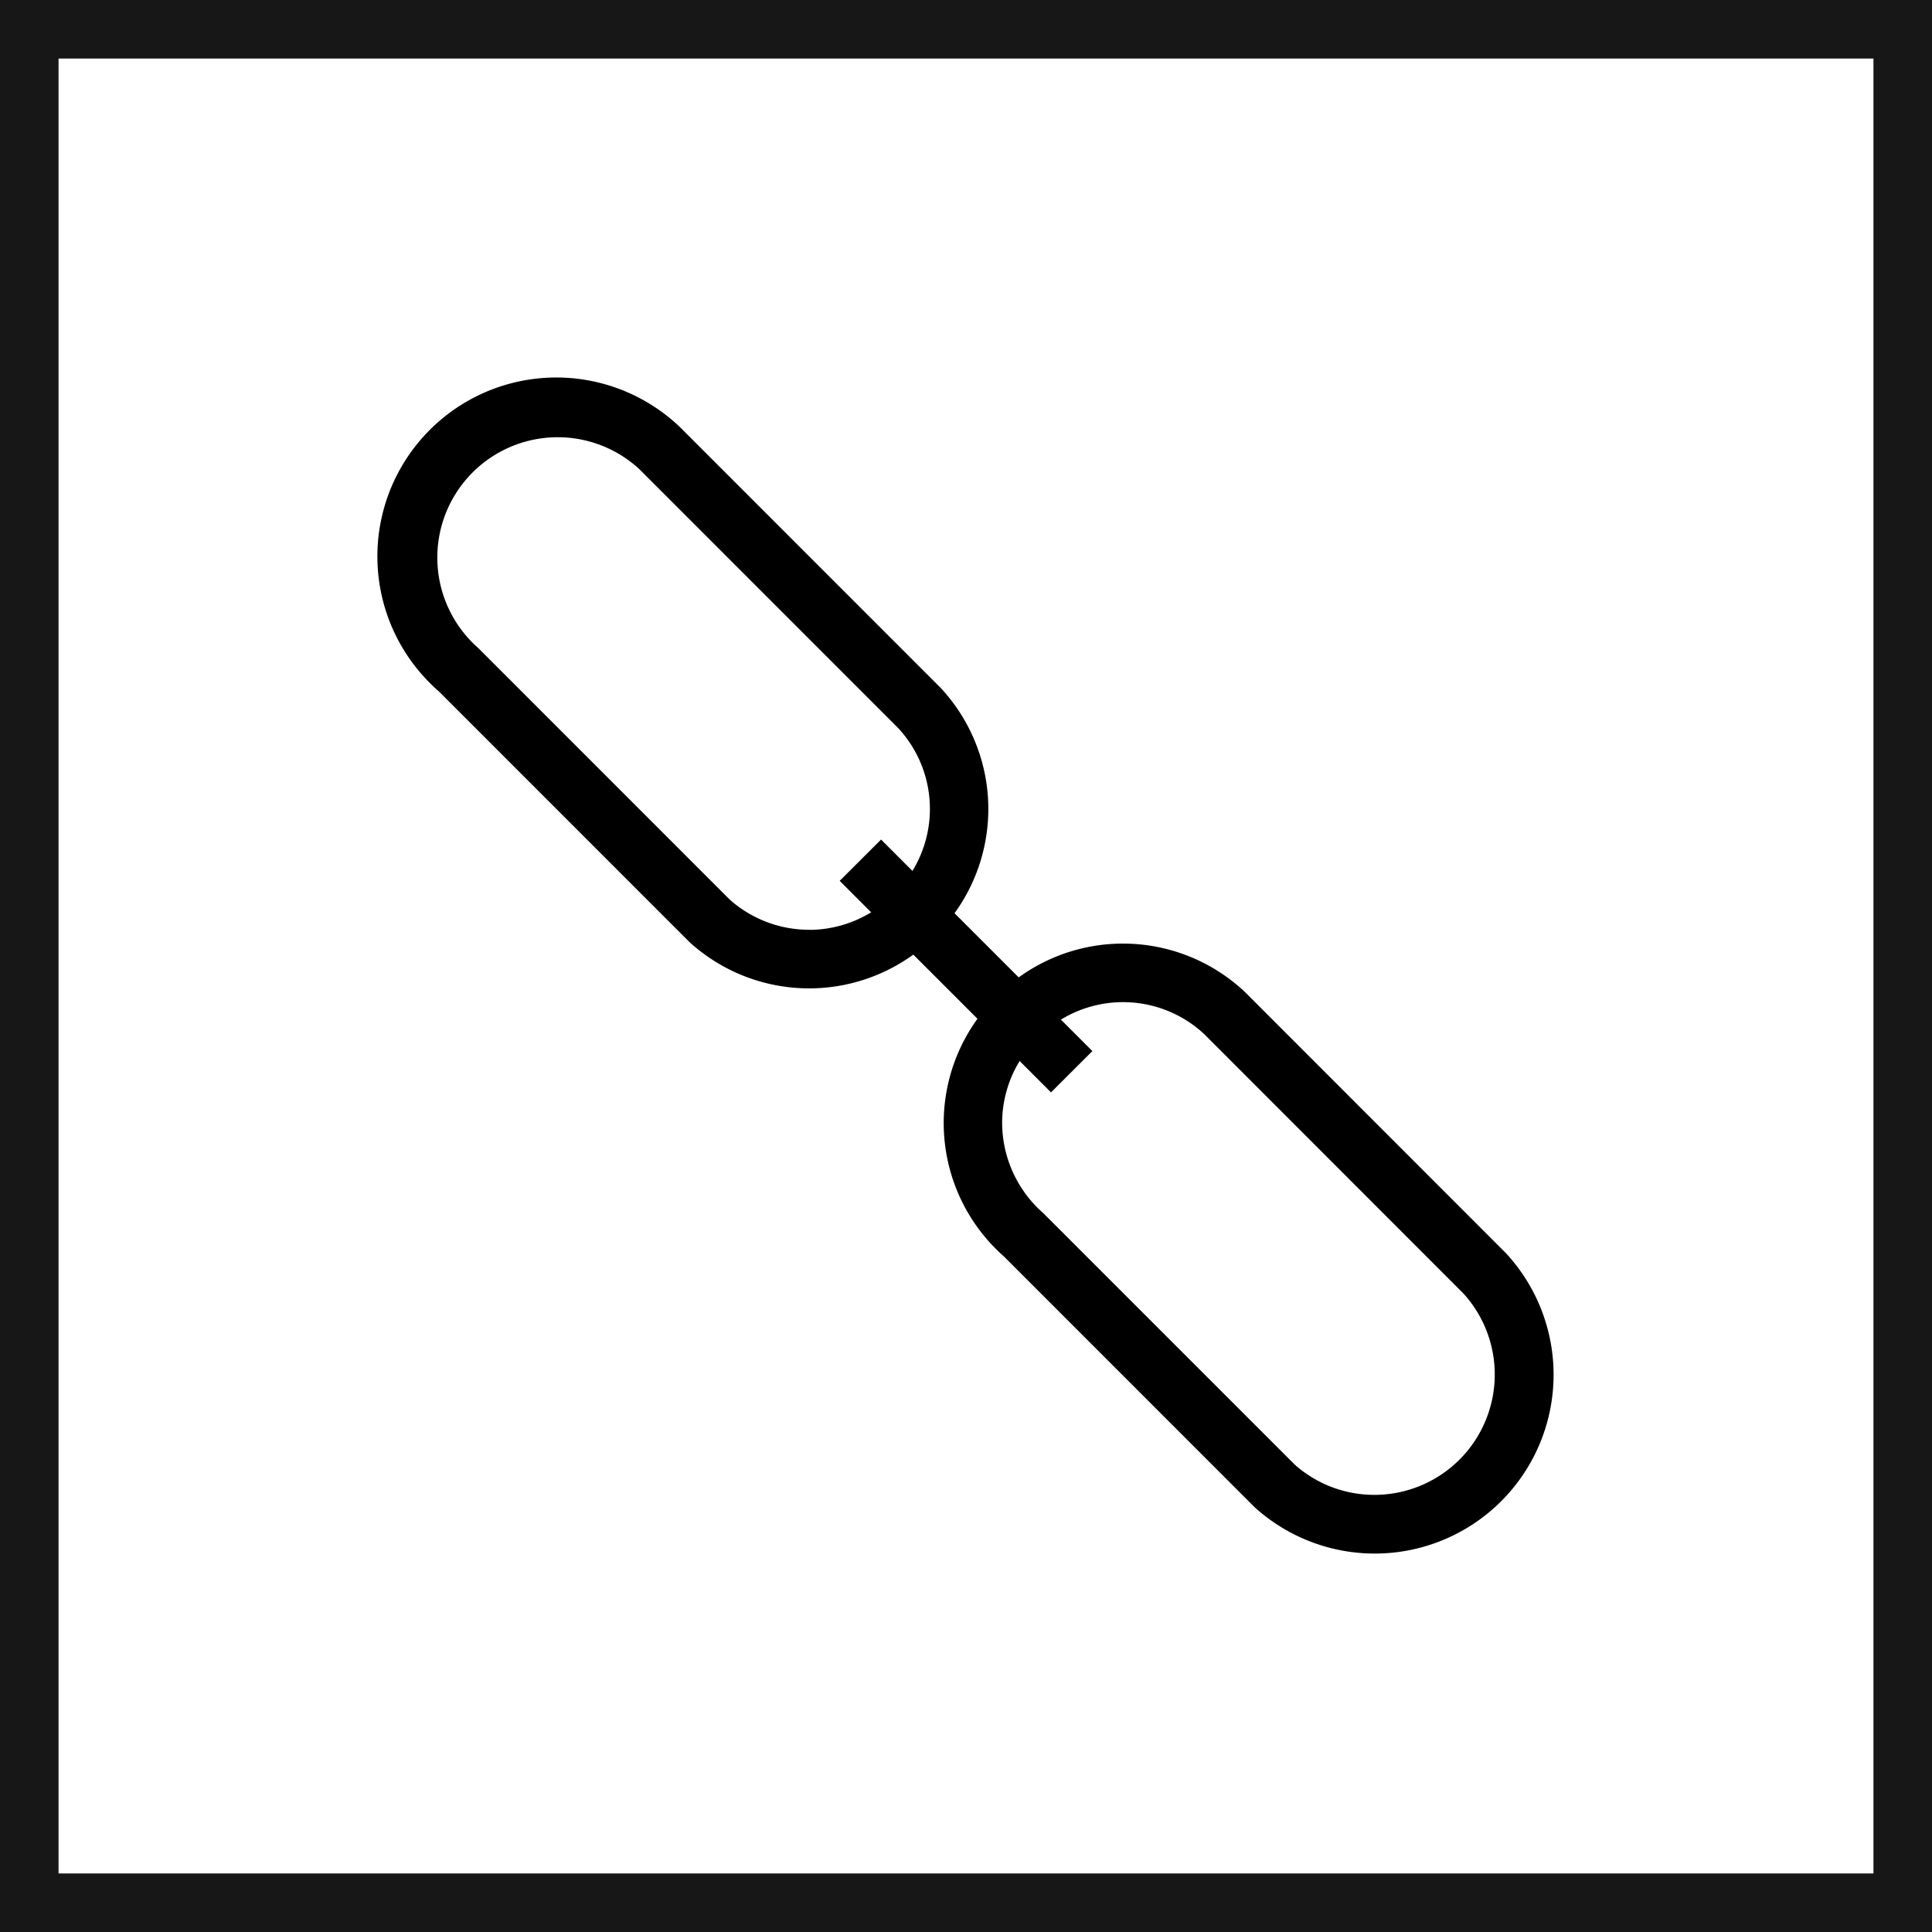 <svg xmlns="http://www.w3.org/2000/svg" viewBox="0 0 24.75 24.75"><defs><style>.cls-1{fill:none;stroke:#171717;stroke-miterlimit:10;stroke-width:0.75px;}</style></defs><title>Link</title><g id="Ebene_2" data-name="Ebene 2"><g id="Ebene_1-2" data-name="Ebene 1"><path d="M19.291,16.053l-3.342-3.344a2.277,2.277,0,0,0-2.899-.188l-.822-.822A2.276,2.276,0,0,0,12.052,8.814L8.71,5.471A2.292,2.292,0,1,0,5.623,8.858l3.208,3.209a2.276,2.276,0,0,0,2.869.162l.822.822a2.279,2.279,0,0,0,.34,3.046l3.208,3.209A2.291,2.291,0,0,0,19.291,16.053Zm-8.921-4.142a1.531,1.531,0,0,1-1.022-.387L6.145,8.32l-.018-.018a1.542,1.542,0,1,1,2.062-2.293l3.321,3.322a1.523,1.523,0,0,1,.179,1.826l-.402-.402-.53.529.403.403A1.525,1.525,0,0,1,10.37,11.912Zm7.239,7.239a1.531,1.531,0,0,1-1.022-.387L13.383,15.559l-.018-.018a1.543,1.543,0,0,1-.527-1.161,1.525,1.525,0,0,1,.224-.788l.402.402.53-.529-.403-.403a1.525,1.525,0,0,1,1.835.185l3.321,3.323a1.542,1.542,0,0,1-1.14,2.58Z"/><rect class="cls-1" x="0.375" y="0.375" width="24" height="24"/></g></g></svg>
